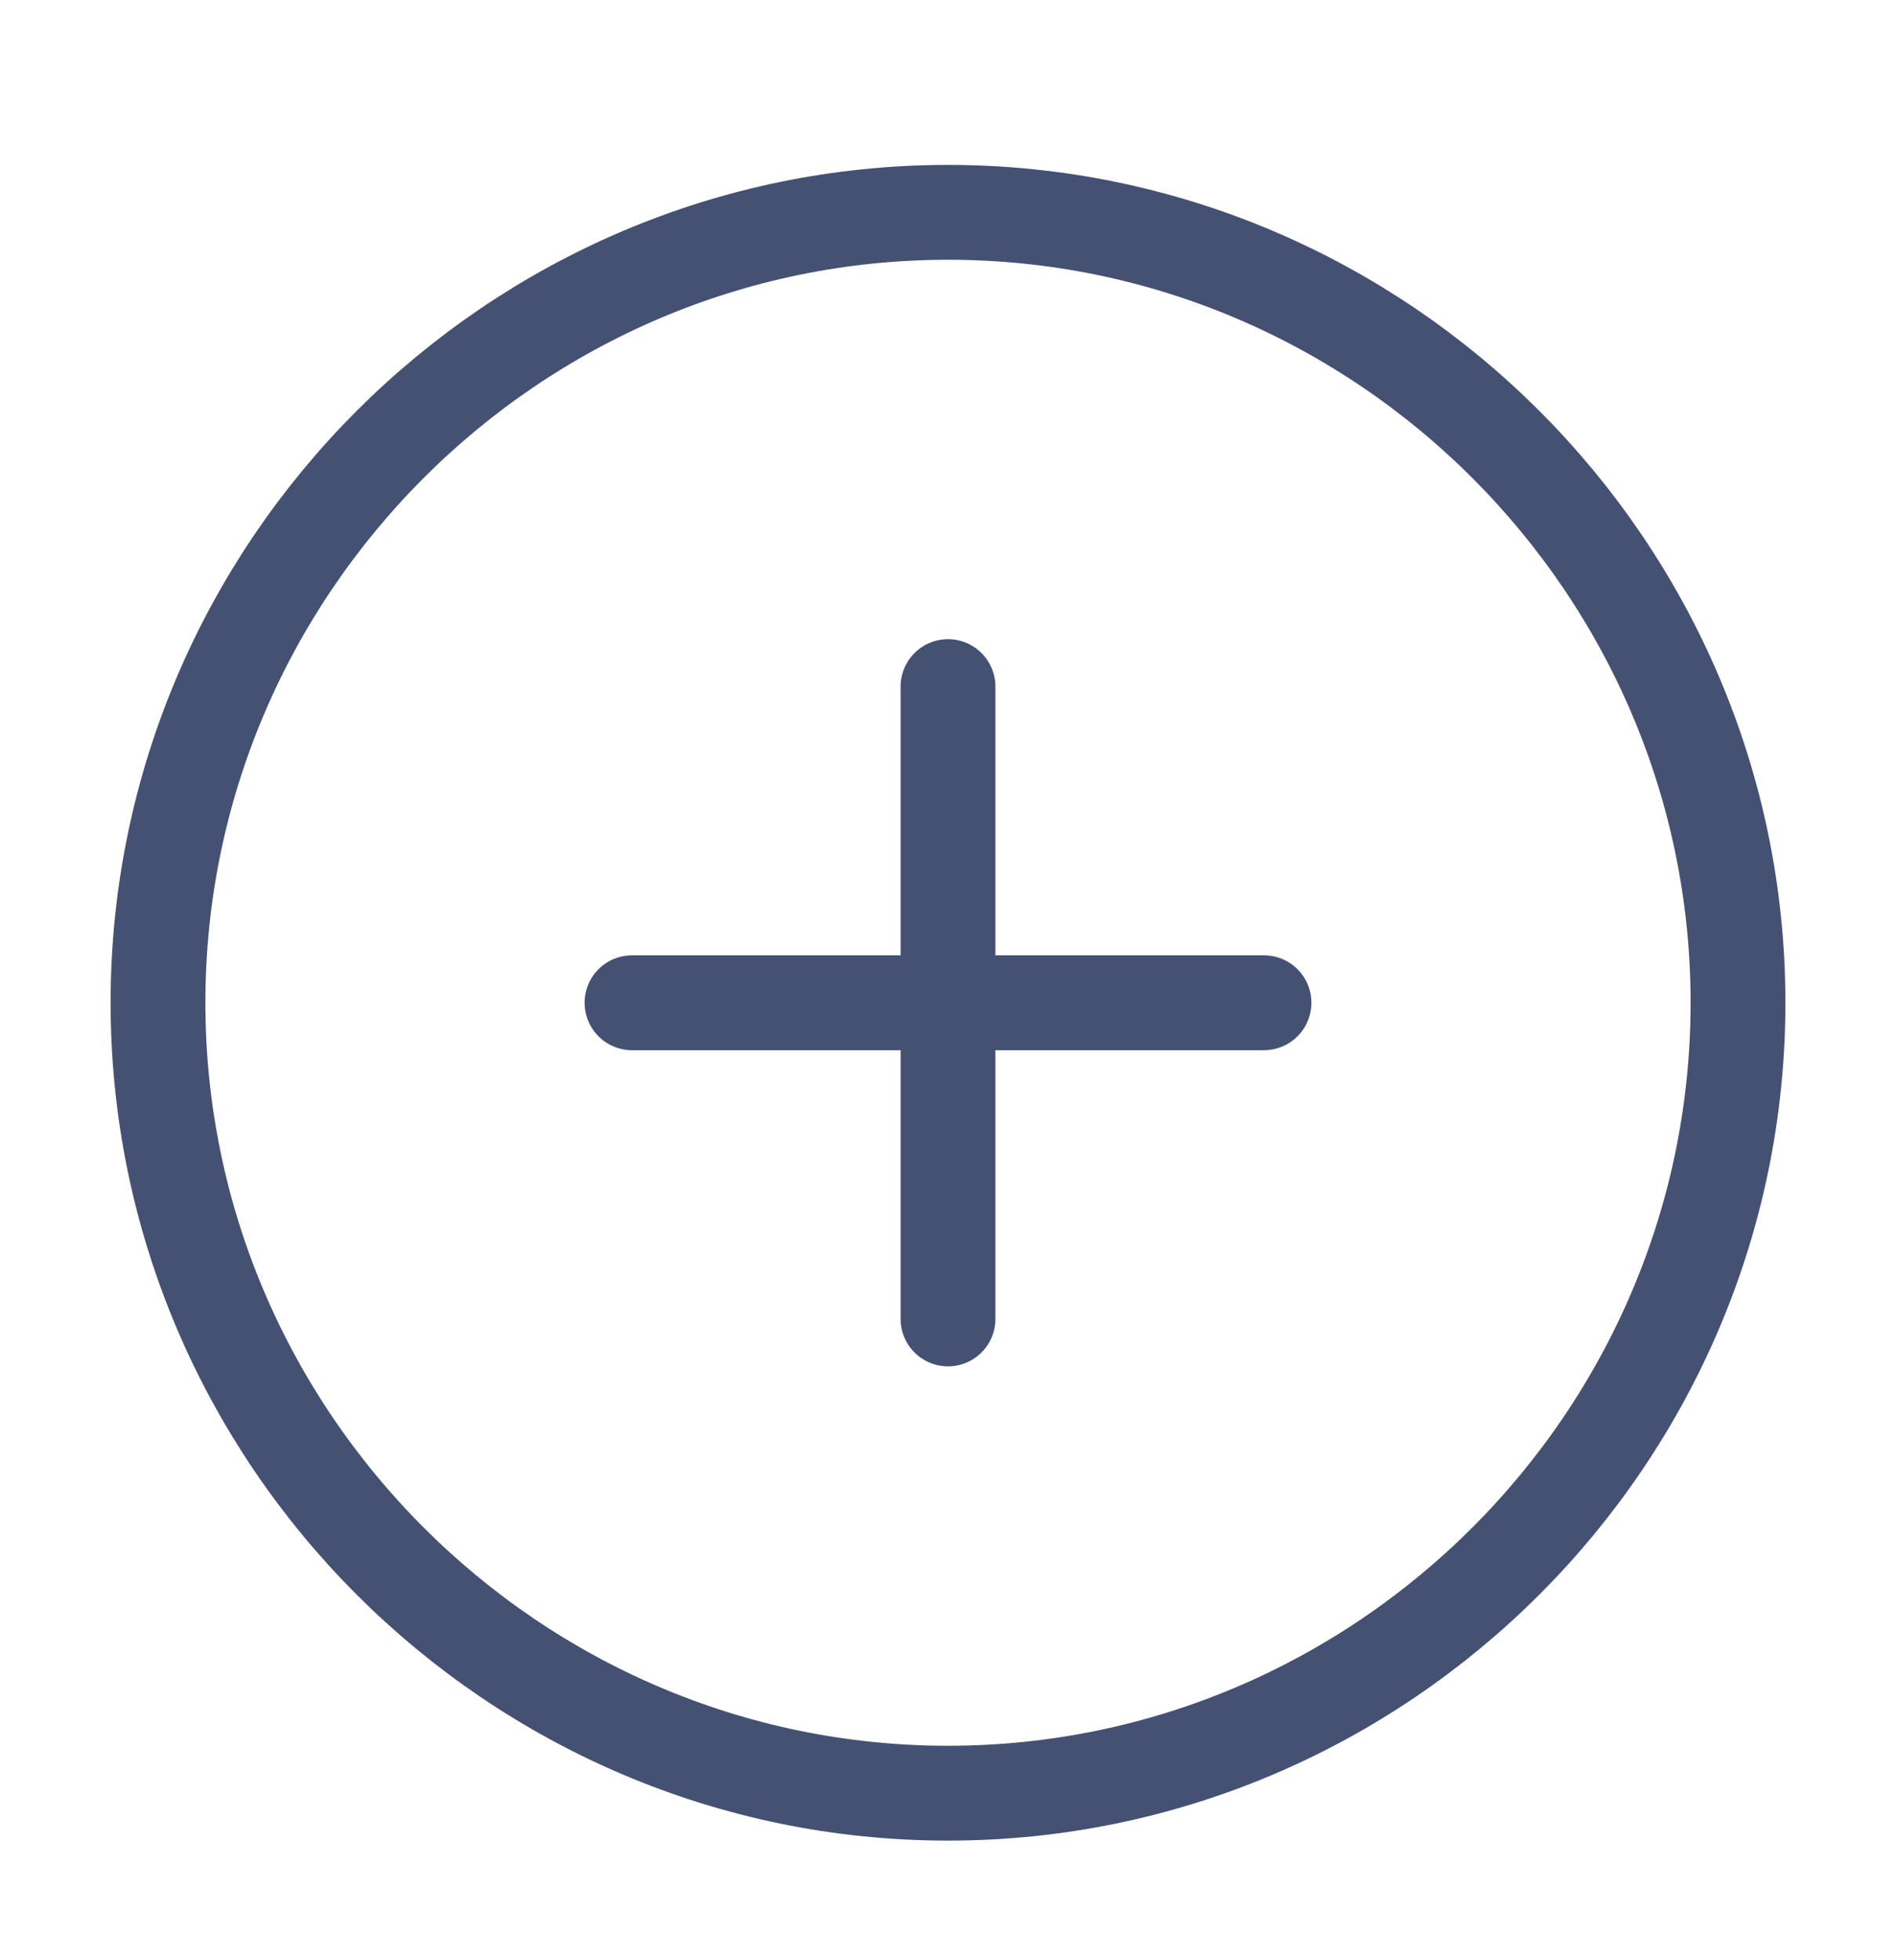 <svg width="30" height="31" viewBox="0 0 30 31" fill="none" xmlns="http://www.w3.org/2000/svg">
<path d="M15 28.358C21.875 28.358 27.5 22.733 27.5 15.858C27.5 8.983 21.875 3.358 15 3.358C8.125 3.358 2.5 8.983 2.5 15.858C2.5 22.733 8.125 28.358 15 28.358Z" stroke="#455173" stroke-width="1.5" stroke-linecap="round" stroke-linejoin="round"/>
<path d="M10 15.858H20" stroke="#455173" stroke-width="1.5" stroke-linecap="round" stroke-linejoin="round"/>
<path d="M15 20.858V10.858" stroke="#455173" stroke-width="1.5" stroke-linecap="round" stroke-linejoin="round"/>
</svg>
